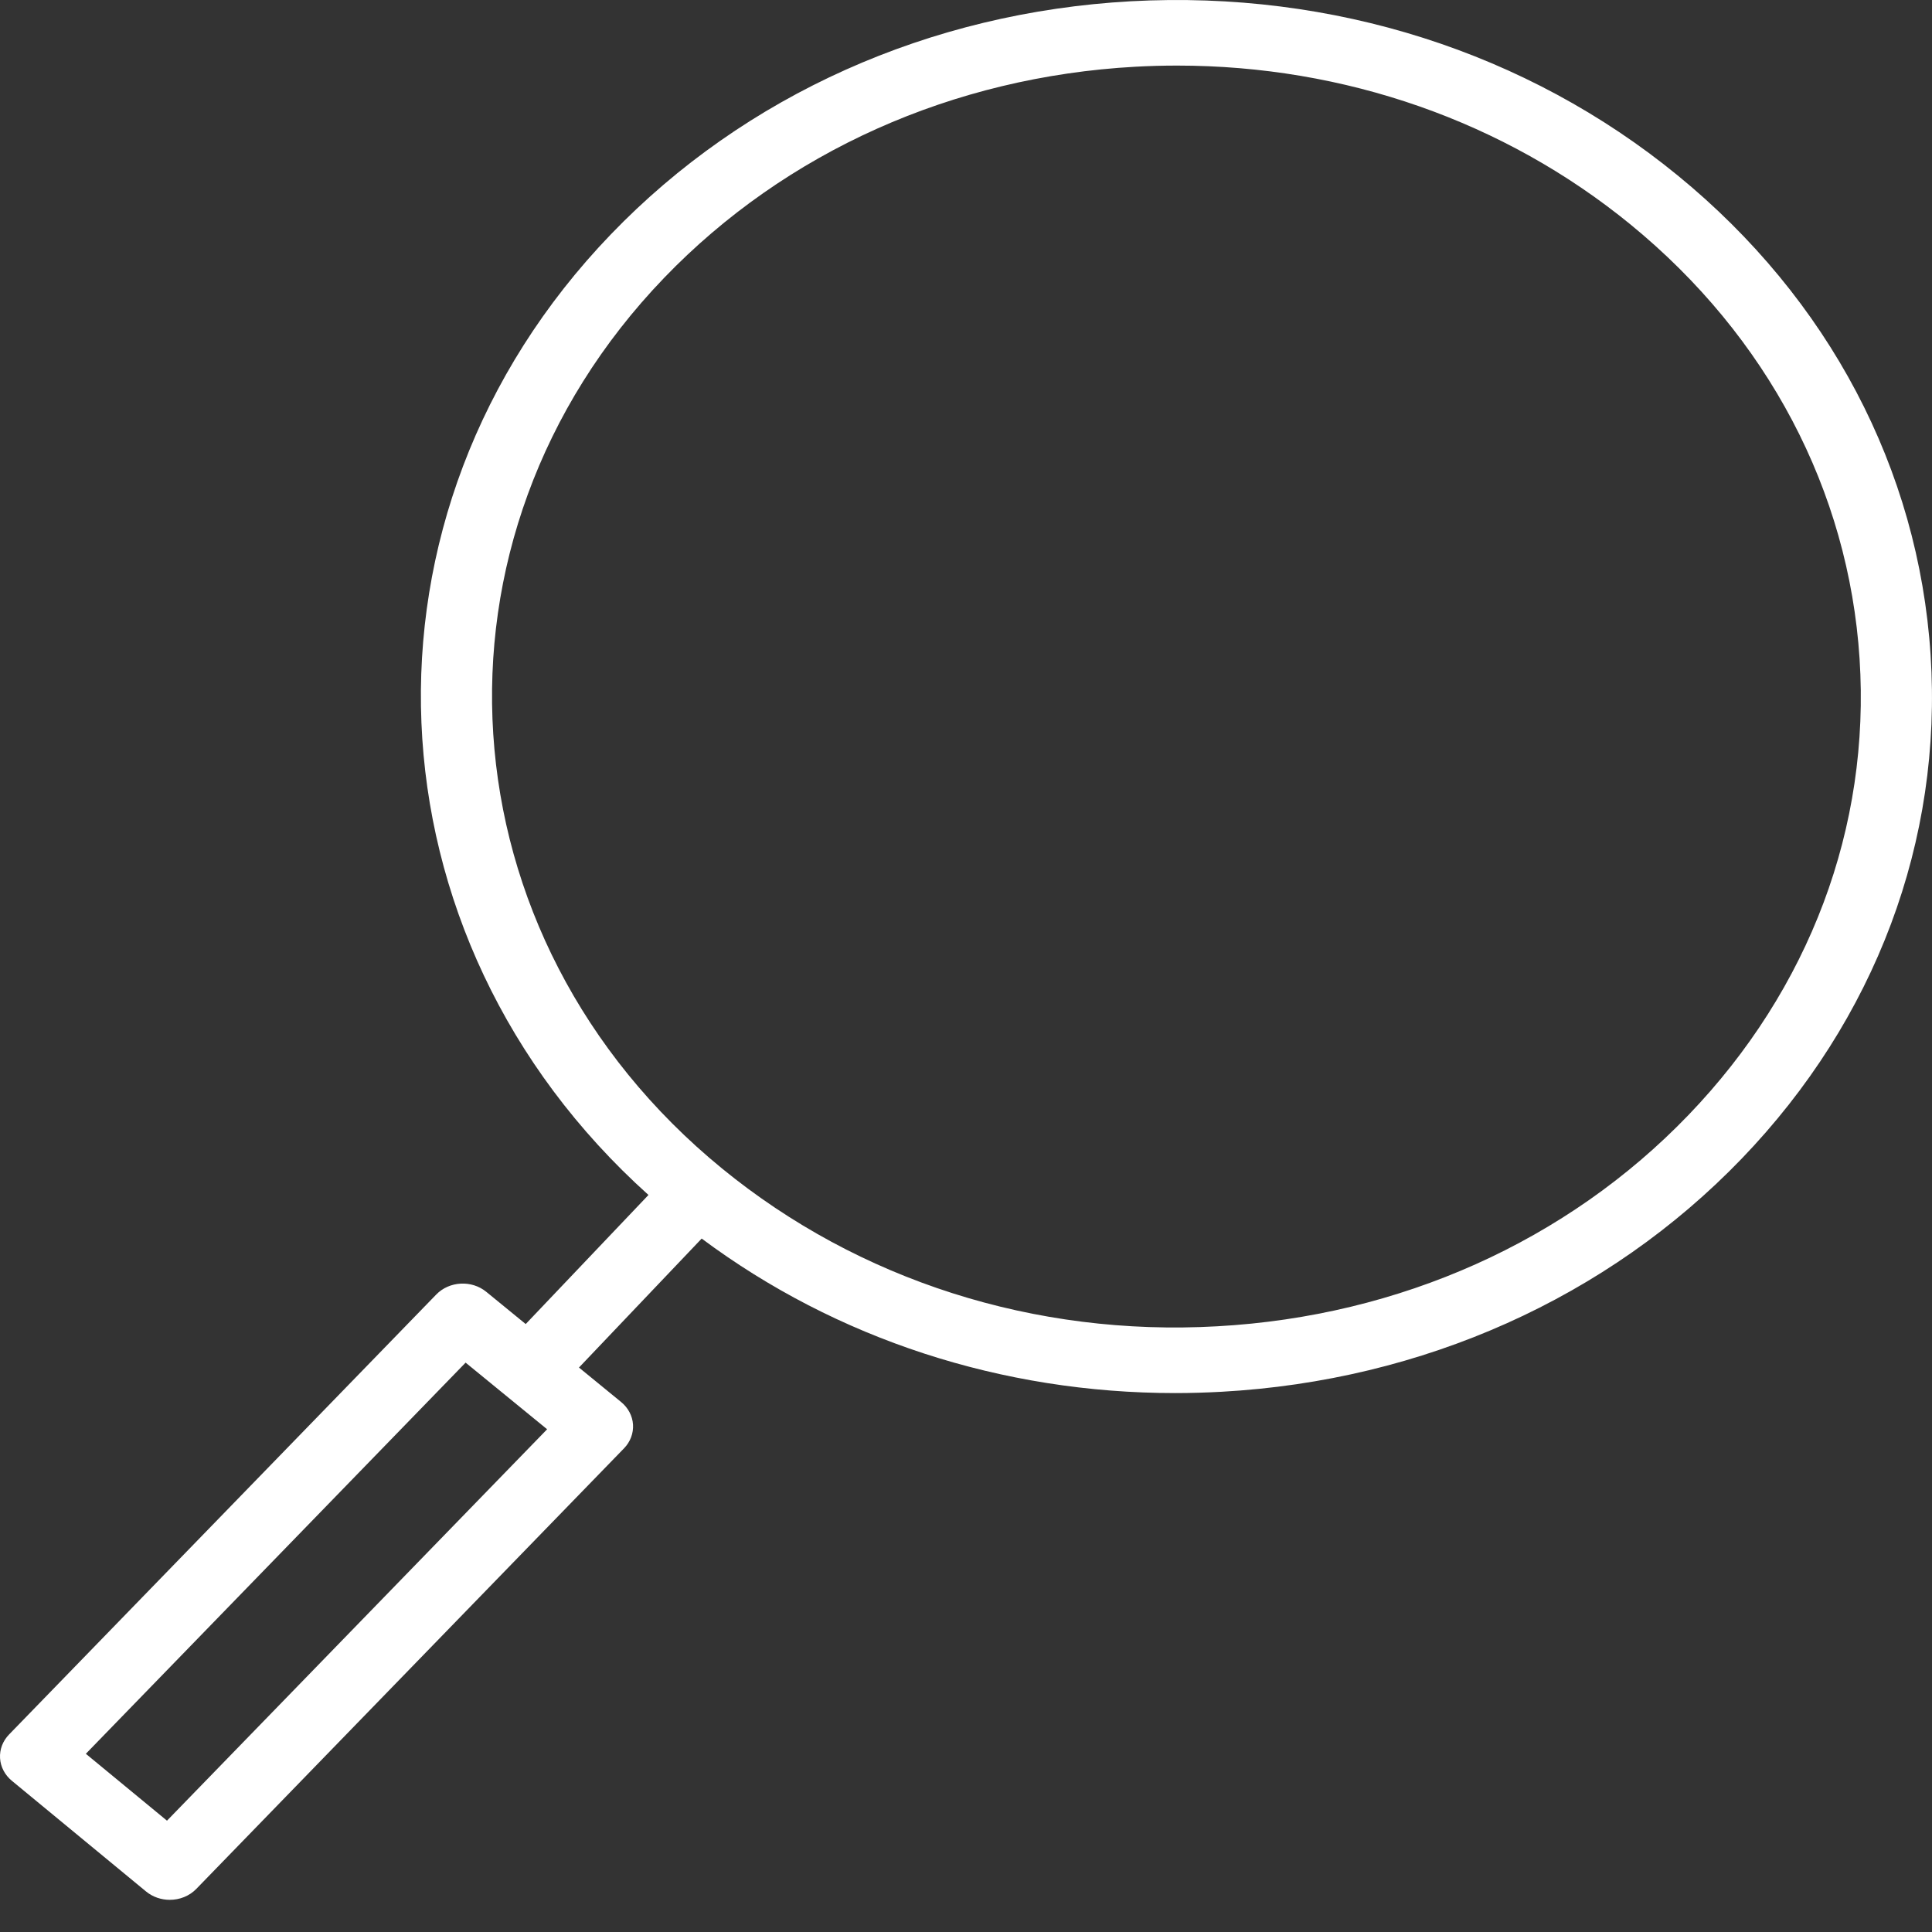 <svg width="37" height="37" viewBox="0 0 37 37" fill="none" xmlns="http://www.w3.org/2000/svg">
<rect x="0" y="0" width="37" height="37" fill="#333333" stroke="none"/>
<path d="M36.973 12.541C36.742 8.984 35.022 5.724 32.13 3.36C29.238 0.995 25.523 -0.186 21.66 0.024C17.802 0.237 14.264 1.822 11.699 4.488C6.557 9.831 6.926 17.951 12.419 22.885L10.068 25.357L9.314 24.741C9.033 24.51 8.604 24.534 8.354 24.792L0.174 33.217C0.053 33.341 -0.009 33.504 0.001 33.671C0.011 33.837 0.092 33.993 0.227 34.104L2.797 36.224C2.927 36.331 3.09 36.384 3.251 36.384C3.439 36.384 3.625 36.313 3.759 36.175L11.95 27.738C12.071 27.614 12.133 27.45 12.123 27.283C12.113 27.117 12.03 26.96 11.895 26.85L11.088 26.19L13.438 23.72C16.02 25.645 19.191 26.679 22.507 26.679C22.801 26.679 23.097 26.67 23.393 26.654C27.251 26.441 30.789 24.855 33.355 22.19C35.92 19.524 37.205 16.098 36.973 12.541ZM3.198 34.868L1.644 33.587L8.917 26.096L10.478 27.372L3.198 34.868ZM32.334 21.356C30.011 23.771 26.806 25.207 23.311 25.4C19.816 25.598 16.448 24.52 13.828 22.378C8.42 17.958 7.922 10.306 12.719 5.321C15.043 2.907 18.247 1.471 21.742 1.278C22.011 1.263 22.278 1.256 22.545 1.256C25.75 1.256 28.807 2.322 31.226 4.299C33.846 6.441 35.404 9.395 35.613 12.616C35.822 15.838 34.657 18.942 32.334 21.356Z" fill="white"/>
</svg>
